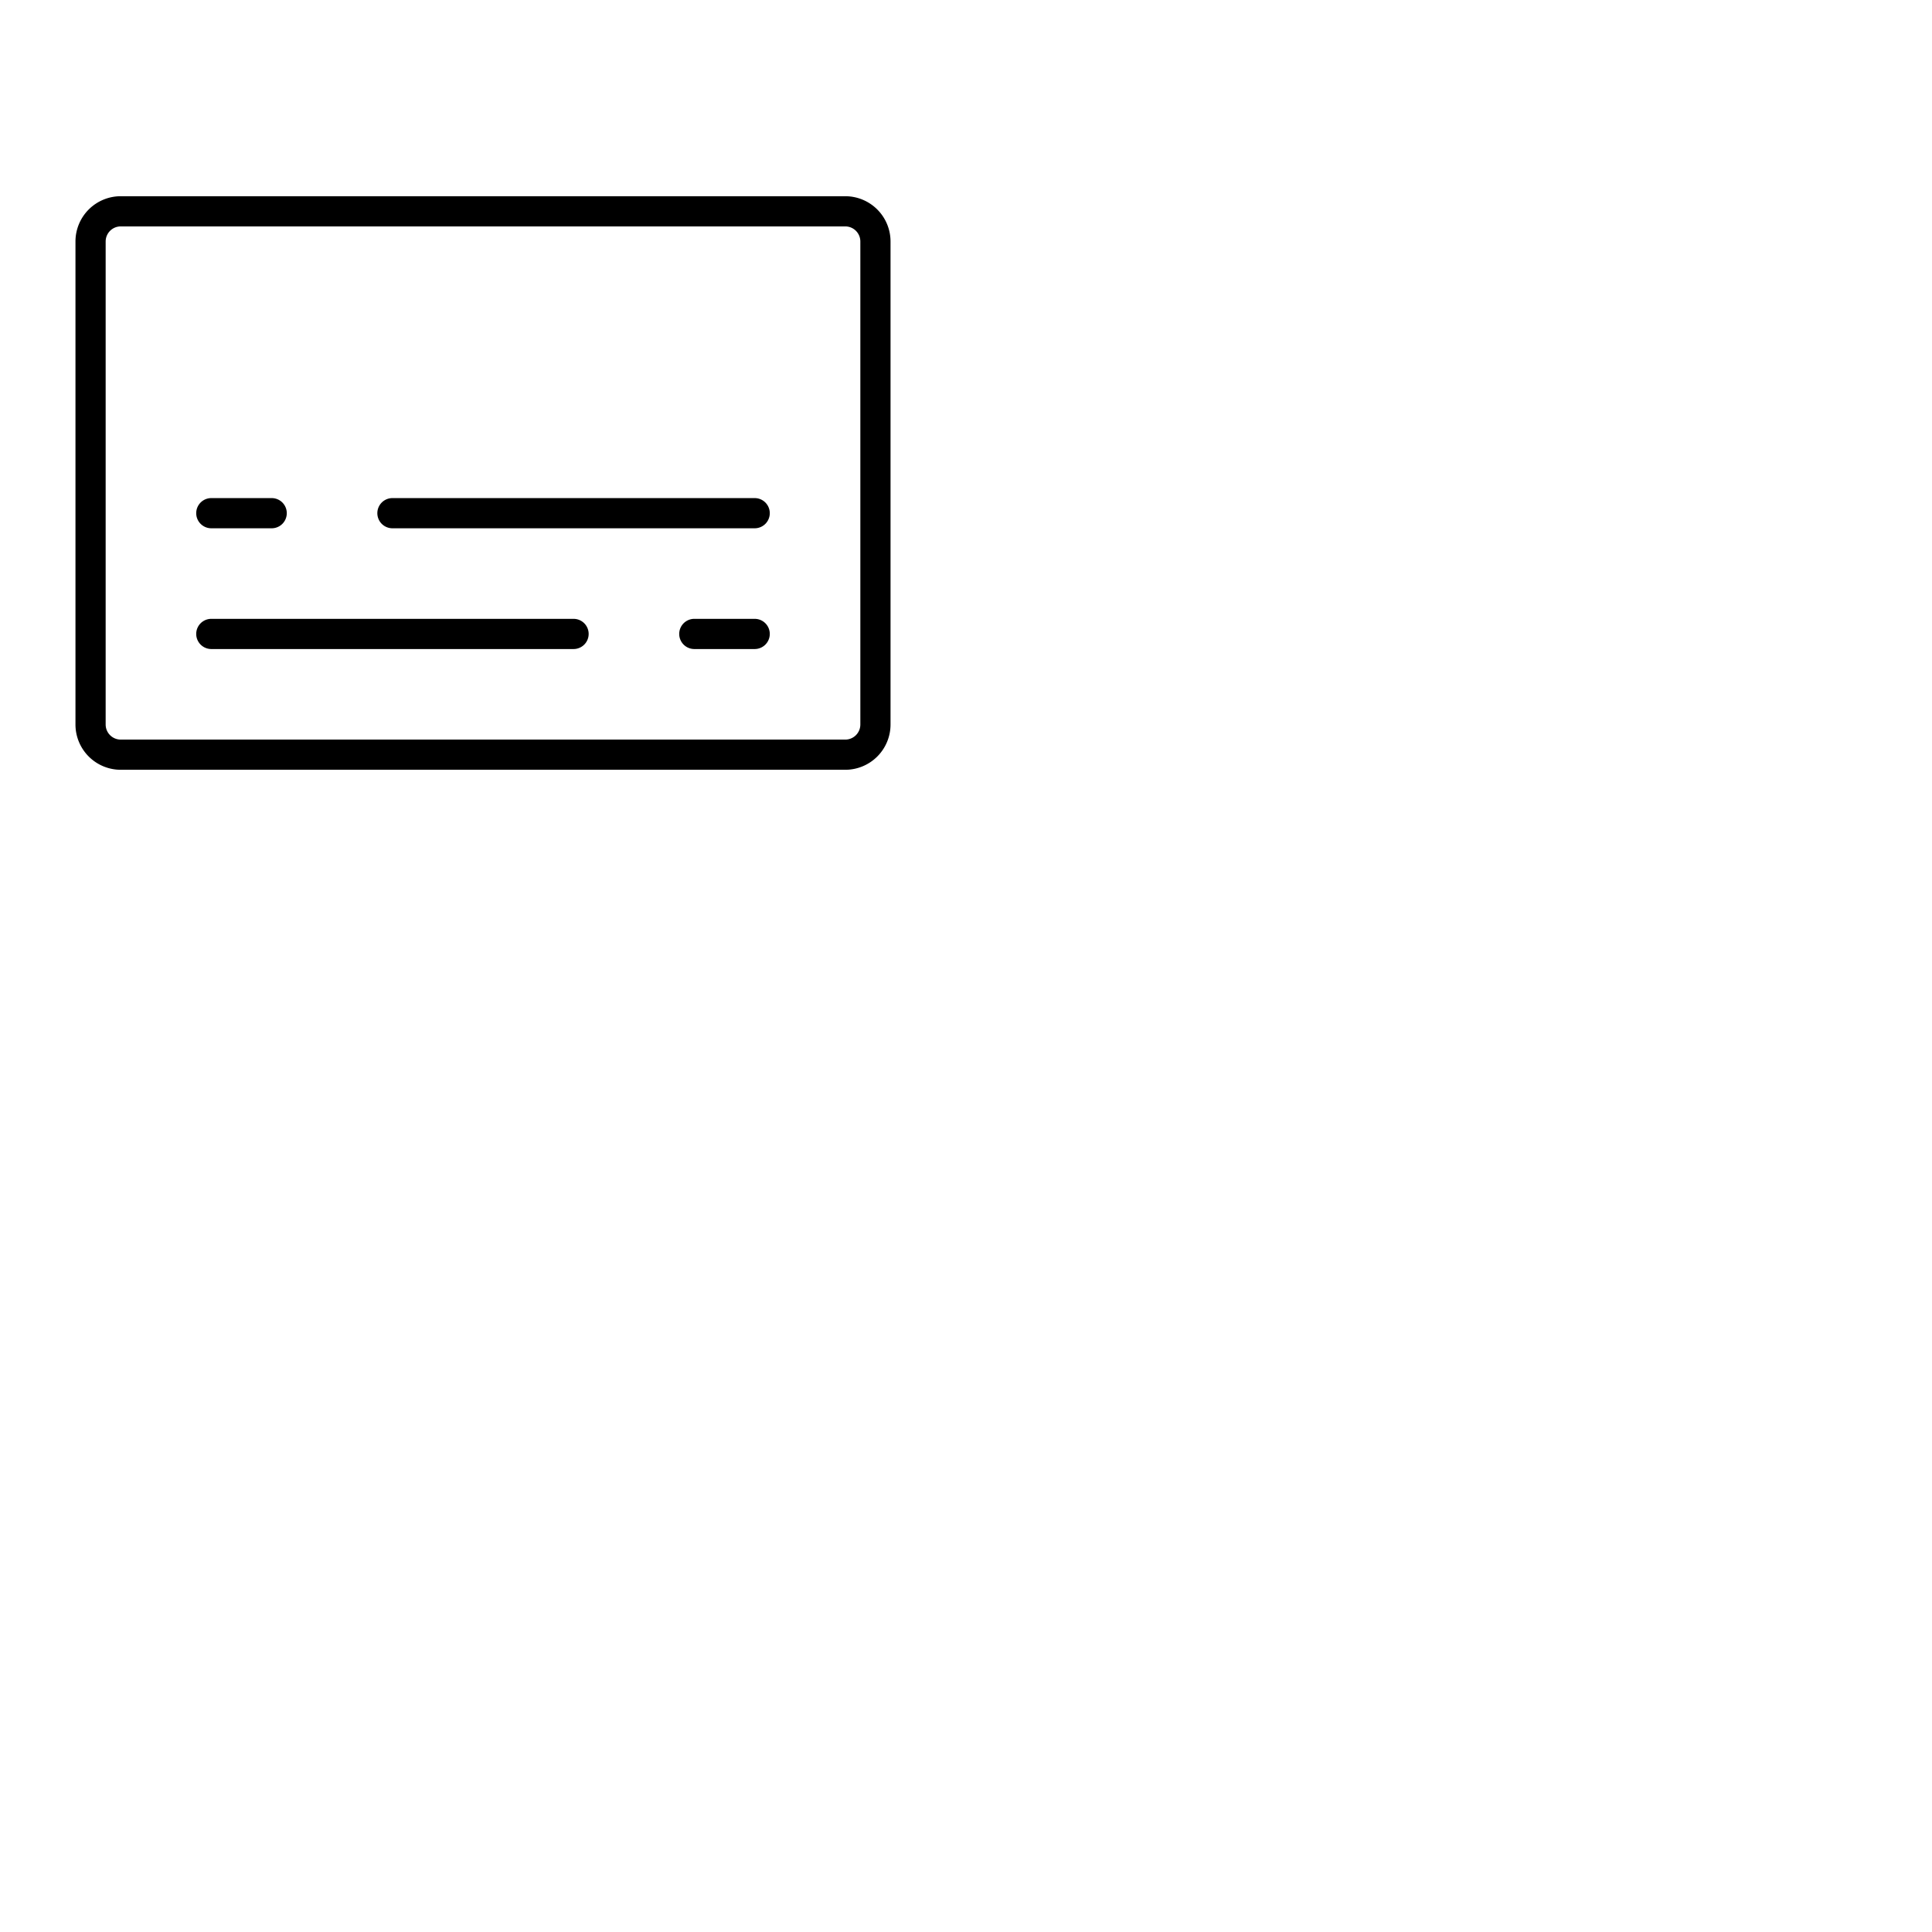 <svg xmlns="http://www.w3.org/2000/svg" version="1.1" viewBox="0 0 512 512" fill="currentColor"><path fill="currentColor" d="M224 52H32a12 12 0 0 0-12 12v128a12 12 0 0 0 12 12h192a12 12 0 0 0 12-12V64a12 12 0 0 0-12-12m4 140a4 4 0 0 1-4 4H32a4 4 0 0 1-4-4V64a4 4 0 0 1 4-4h192a4 4 0 0 1 4 4ZM52 136a4 4 0 0 1 4-4h16a4 4 0 0 1 0 8H56a4 4 0 0 1-4-4m152 0a4 4 0 0 1-4 4h-96a4 4 0 0 1 0-8h96a4 4 0 0 1 4 4m-48 32a4 4 0 0 1-4 4H56a4 4 0 0 1 0-8h96a4 4 0 0 1 4 4m48 0a4 4 0 0 1-4 4h-16a4 4 0 0 1 0-8h16a4 4 0 0 1 4 4"/></svg>
